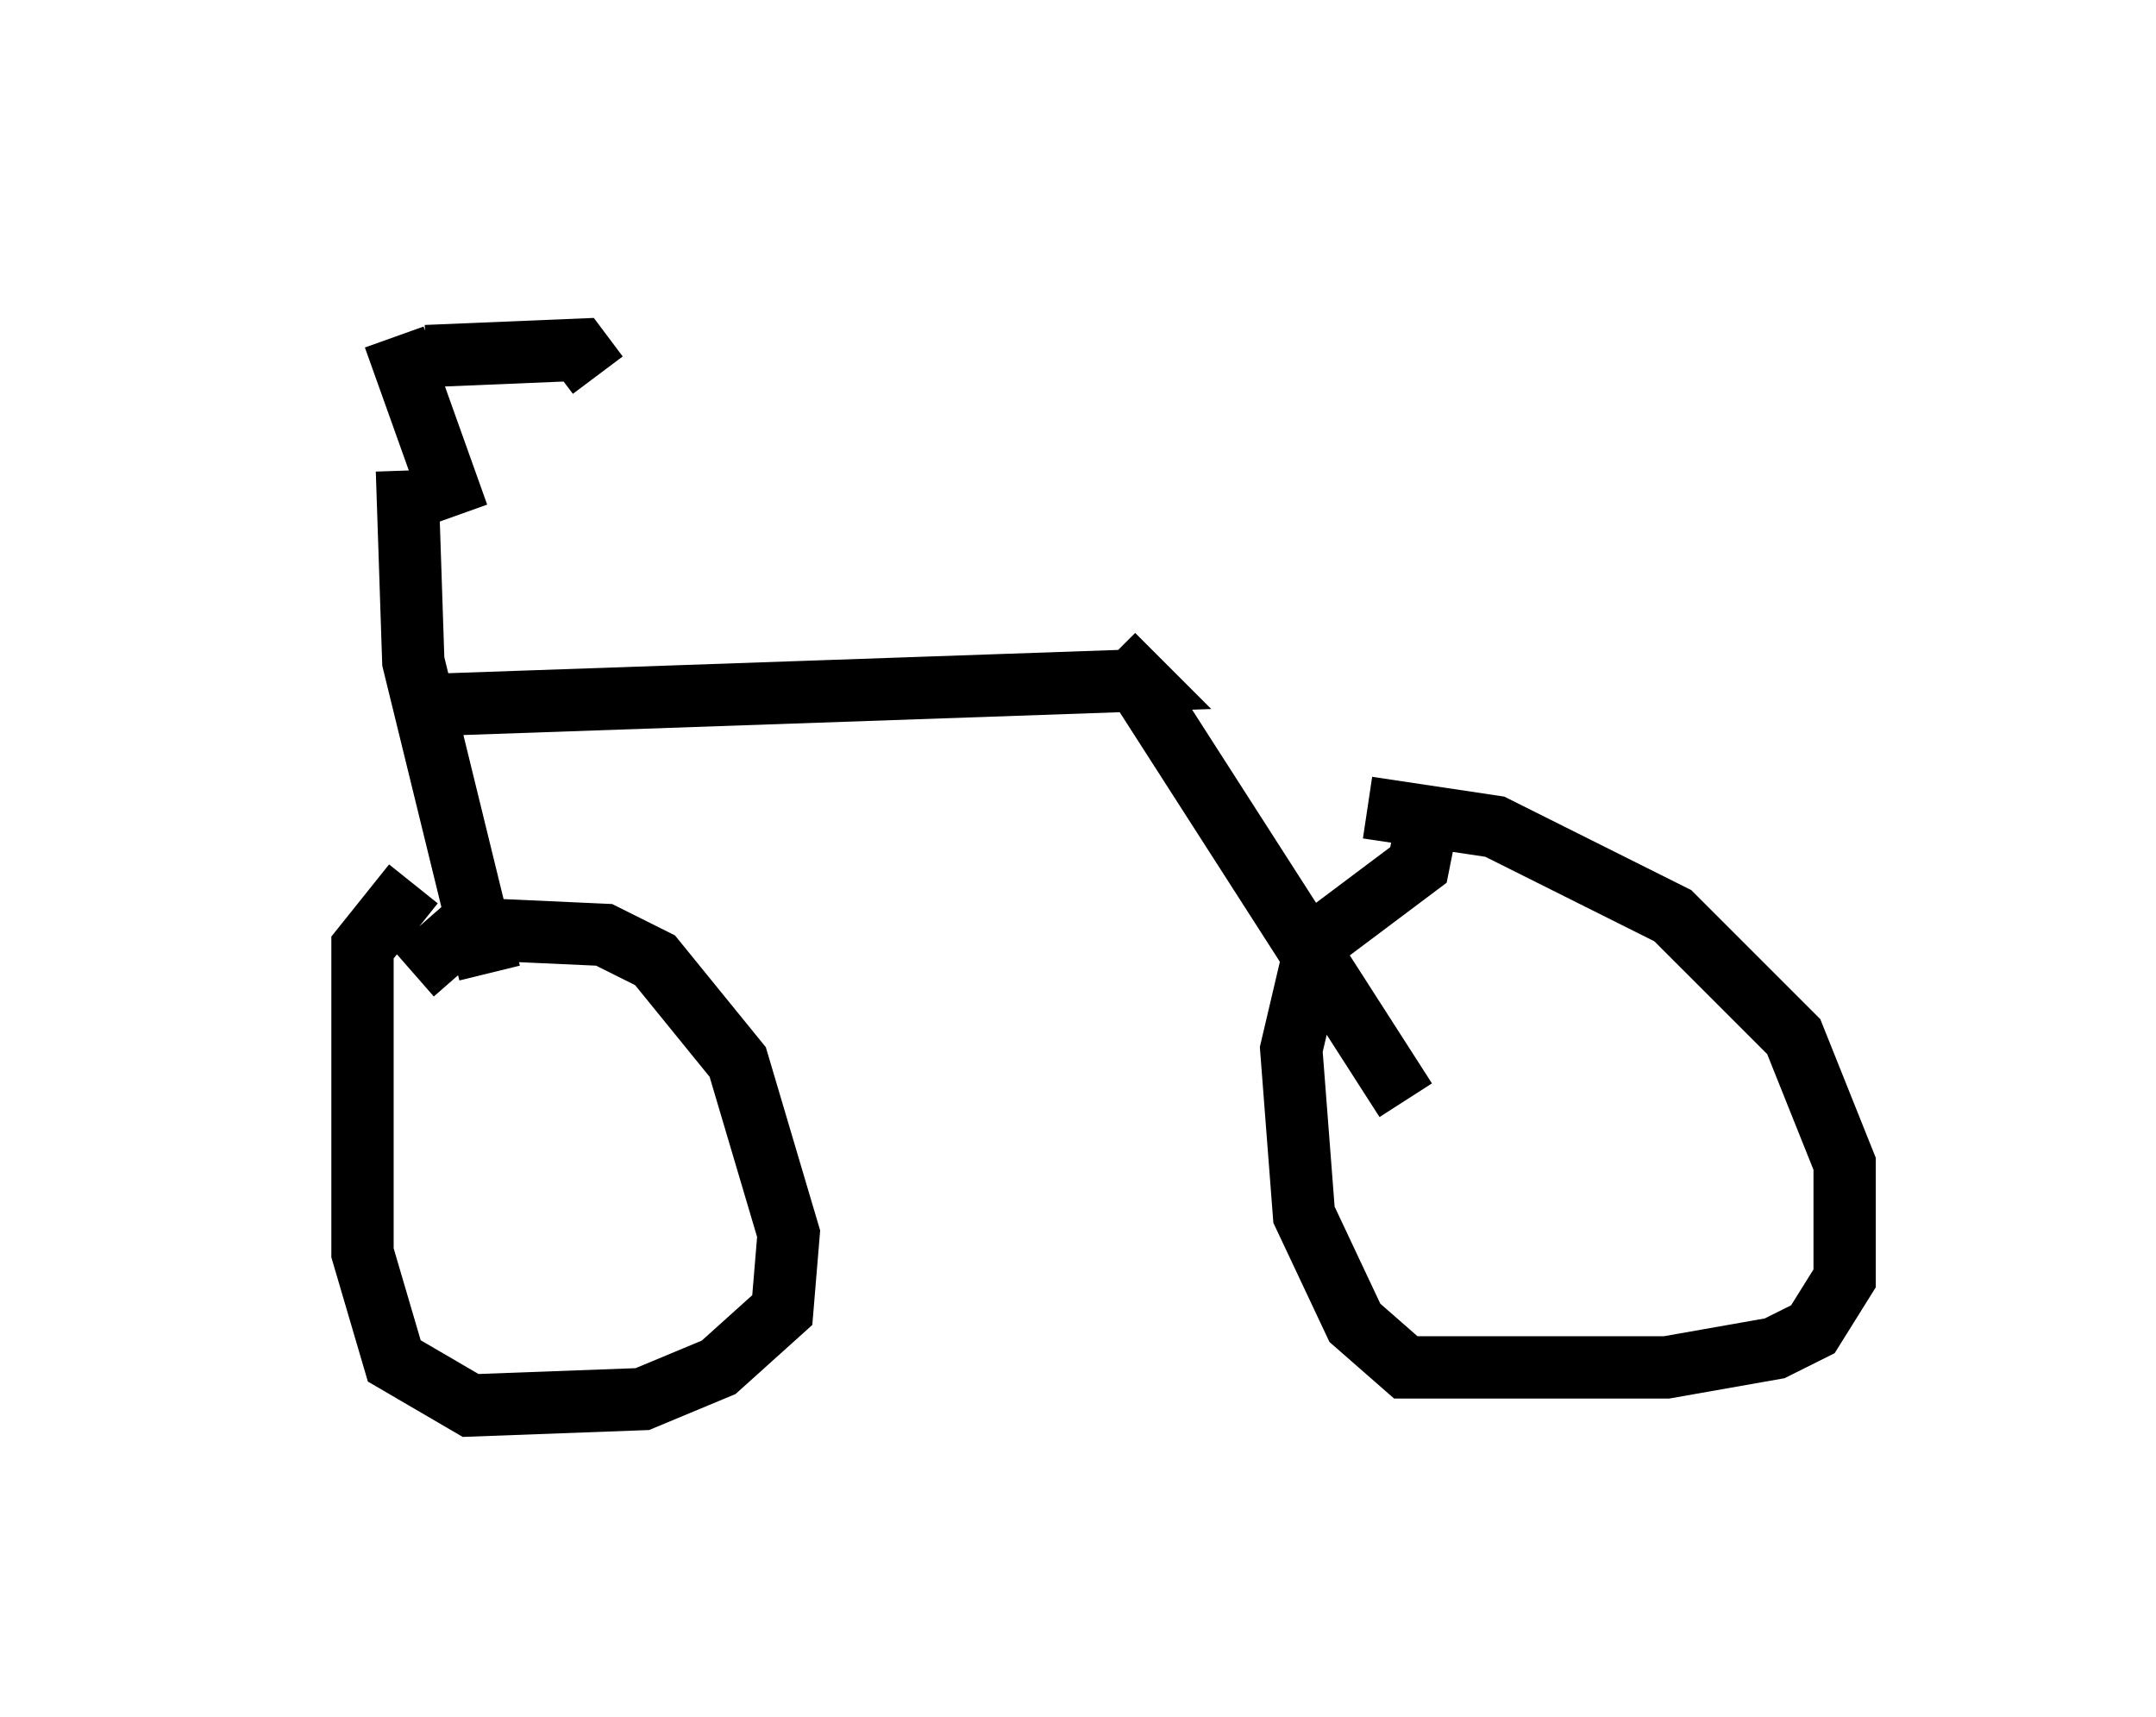 <?xml version="1.0" encoding="utf-8" ?>
<svg baseProfile="full" height="27.559" version="1.1" width="34.602" xmlns="http://www.w3.org/2000/svg" xmlns:ev="http://www.w3.org/2001/xml-events" xmlns:xlink="http://www.w3.org/1999/xlink"><defs /><rect fill="white" height="27.559" width="34.602" x="0" y="0" /><path d="M6.123, 5 m-1.123, 1.838 m1.327, -1.429 l1.021, 2.858 m-0.51, -2.552 l2.45, -0.102 0.306, 0.408 m-3.063, 1.531 l0.102, 3.063 1.225, 5.002 m-1.225, 0.0 l0.817, -0.715 2.246, 0.102 l0.817, 0.408 1.327, 1.633 l0.817, 2.756 -0.102, 1.225 l-1.021, 0.919 -1.225, 0.51 l-2.756, 0.102 -1.225, -0.715 l-0.51, -1.735 0.0, -4.9 l0.817, -1.021 m-0.102, -2.858 l11.74, -0.408 -0.408, -0.408 m0.306, 0.306 l4.39, 6.84 m-0.613, -4.696 l2.042, 0.306 2.858, 1.429 l1.94, 1.94 0.817, 2.042 l0.0, 1.838 -0.51, 0.817 l-0.613, 0.306 -1.735, 0.306 l-4.185, 0.0 -0.817, -0.715 l-0.817, -1.735 -0.204, -2.654 l0.408, -1.735 1.633, -1.225 l0.102, -0.51 " fill="none" stroke="black" stroke-width="1" /></svg>